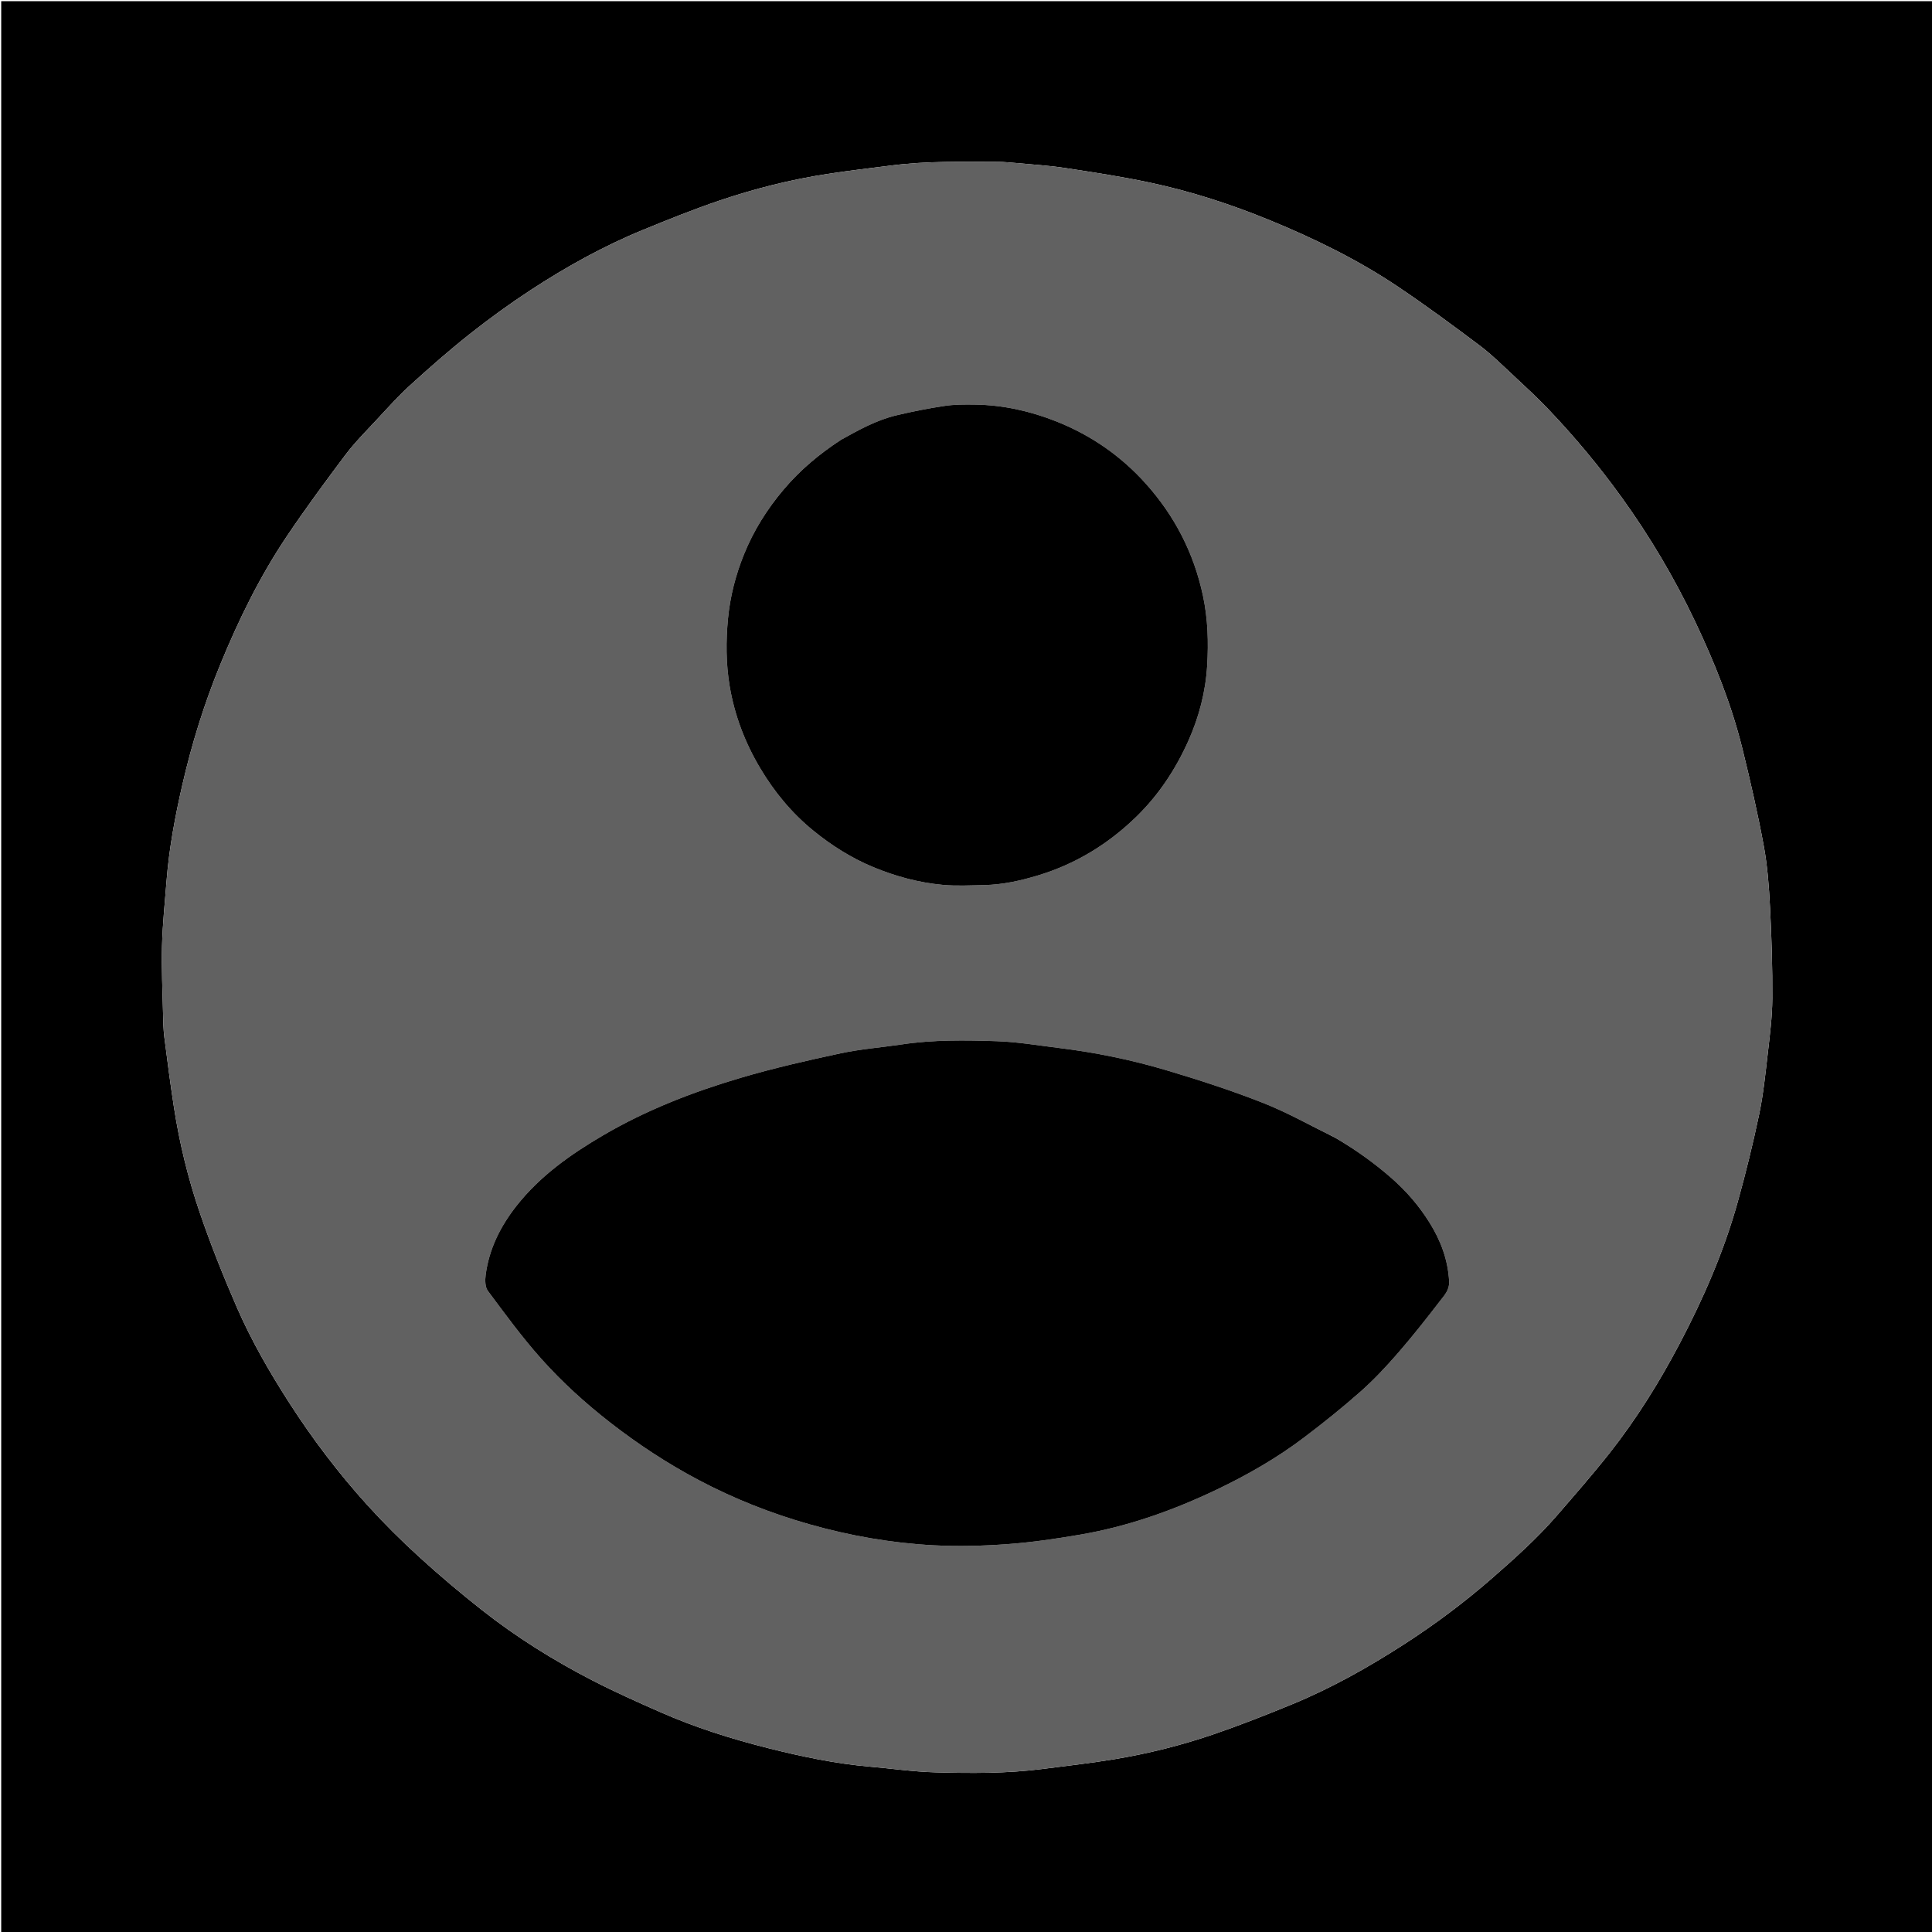 <svg version="1.1" id="Layer_1" xmlns="http://www.w3.org/2000/svg" xmlns:xlink="http://www.w3.org/1999/xlink" x="0px" y="0px"
	 width="100%" viewBox="0 0 1600 1600" enable-background="new 0 0 1600 1600" xml:space="preserve">
<path fill="#000000" opacity="1" stroke="none" 
	d="
M900,1601 
	C600,1601 300.5,1601 1,1601 
	C1,1067.667 1,534.334 1,1 
	C534.333,1 1067.666,1 1601,1 
	C1601,534.333 1601,1067.666 1601,1601 
	C1367.5,1601 1134,1601 900,1601 
M841.415,135 
	C836.633,134.668 831.852,134.061 827.069,134.048 
	C797.521,133.969 767.942,133.264 738.523,136.994 
	C720.881,139.232 703.209,141.298 685.635,143.99 
	C654.993,148.684 624.961,156.221 595.647,166.158 
	C574.143,173.449 553.026,181.96 532.01,190.593 
	C499.546,203.929 468.95,220.973 439.622,240.127 
	C422.26,251.467 405.411,263.71 389.142,276.571 
	C372.177,289.983 355.888,304.298 339.879,318.851 
	C329.935,327.89 320.921,337.975 311.748,347.829 
	C302.952,357.278 293.767,366.493 286.026,376.77 
	C269.385,398.865 252.98,421.184 237.546,444.13 
	C215.18,477.38 197.619,513.291 182.436,550.312 
	C169.173,582.653 158.807,615.968 151.002,650.057 
	C145.044,676.077 140.091,702.272 137.988,728.924 
	C136.558,747.047 134.664,765.168 134.183,783.322 
	C133.69,801.917 134.608,820.552 135.031,839.167 
	C135.182,845.788 135.287,852.451 136.112,859.007 
	C138.54,878.282 141.07,897.551 144.019,916.751 
	C148.599,946.574 155.739,975.895 165.482,1004.374 
	C174.535,1030.837 184.94,1056.905 196.099,1082.56 
	C208.226,1110.441 223.48,1136.793 239.948,1162.362 
	C259.181,1192.225 280.649,1220.471 304.511,1246.757 
	C318.001,1261.619 332.303,1275.837 347.135,1289.363 
	C363.841,1304.597 381.16,1319.226 398.919,1333.222 
	C427.603,1355.828 458.535,1375.142 490.986,1391.844 
	C509.171,1401.205 527.901,1409.552 546.626,1417.811 
	C575.475,1430.536 605.512,1440.023 636.017,1447.705 
	C663.774,1454.696 691.829,1460.599 720.461,1463.08 
	C738.549,1464.647 756.599,1467.303 774.71,1467.781 
	C804.237,1468.56 833.835,1468.786 863.25,1465.007 
	C883.174,1462.447 903.155,1460.19 922.962,1456.904 
	C950.91,1452.268 978.413,1445.396 1005.199,1436.213 
	C1026.994,1428.741 1048.477,1420.28 1069.795,1411.518 
	C1102.252,1398.177 1132.793,1381.04 1162.243,1362.075 
	C1187.905,1345.549 1212.362,1327.336 1235.408,1307.228 
	C1254.43,1290.631 1273.209,1273.811 1289.74,1254.688 
	C1304.426,1237.699 1319.25,1220.792 1333.147,1203.166 
	C1355.448,1174.879 1374.4,1144.33 1391.157,1112.465 
	C1410.779,1075.151 1427.575,1036.591 1438.955,995.934 
	C1445.687,971.885 1451.664,947.58 1456.798,923.142 
	C1460.276,906.586 1462.011,889.635 1463.949,872.794 
	C1465.704,857.545 1467.673,842.214 1467.773,826.908 
	C1467.939,801.68 1467.129,776.419 1465.853,751.217 
	C1464.995,734.267 1463.752,717.185 1460.675,700.533 
	C1455.69,673.557 1449.57,646.76 1442.997,620.118 
	C1433.966,583.516 1419.937,548.632 1403.787,514.658 
	C1386.682,478.674 1366.475,444.483 1343.135,412.114 
	C1324.544,386.331 1304.279,361.991 1282.382,339.012 
	C1273.215,329.392 1263.441,320.336 1253.703,311.281 
	C1244.371,302.603 1235.263,293.55 1225.114,285.915 
	C1203.009,269.287 1180.707,252.855 1157.747,237.443 
	C1124.478,215.111 1088.564,197.55 1051.544,182.365 
	C1019.356,169.162 986.278,158.425 952.245,151.199 
	C928.935,146.25 905.315,142.675 881.744,139.078 
	C868.716,137.089 855.502,136.319 841.415,135 
z"/>
<path fill="#616161" opacity="1" stroke="none" 
	d="
M841.894,135 
	C855.502,136.319 868.716,137.089 881.744,139.078 
	C905.315,142.675 928.935,146.25 952.245,151.199 
	C986.278,158.425 1019.356,169.162 1051.544,182.365 
	C1088.564,197.55 1124.478,215.111 1157.747,237.443 
	C1180.707,252.855 1203.009,269.287 1225.114,285.915 
	C1235.263,293.55 1244.371,302.603 1253.703,311.281 
	C1263.441,320.336 1273.215,329.392 1282.382,339.012 
	C1304.279,361.991 1324.544,386.331 1343.135,412.114 
	C1366.475,444.483 1386.682,478.674 1403.787,514.658 
	C1419.937,548.632 1433.966,583.516 1442.997,620.118 
	C1449.57,646.76 1455.69,673.557 1460.675,700.533 
	C1463.752,717.185 1464.995,734.267 1465.853,751.217 
	C1467.129,776.419 1467.939,801.68 1467.773,826.908 
	C1467.673,842.214 1465.704,857.545 1463.949,872.794 
	C1462.011,889.635 1460.276,906.586 1456.798,923.142 
	C1451.664,947.58 1445.687,971.885 1438.955,995.934 
	C1427.575,1036.591 1410.779,1075.151 1391.157,1112.465 
	C1374.4,1144.33 1355.448,1174.879 1333.147,1203.166 
	C1319.25,1220.792 1304.426,1237.699 1289.74,1254.688 
	C1273.209,1273.811 1254.43,1290.631 1235.408,1307.228 
	C1212.362,1327.336 1187.905,1345.549 1162.243,1362.075 
	C1132.793,1381.04 1102.252,1398.177 1069.795,1411.518 
	C1048.477,1420.28 1026.994,1428.741 1005.199,1436.213 
	C978.413,1445.396 950.91,1452.268 922.962,1456.904 
	C903.155,1460.19 883.174,1462.447 863.25,1465.007 
	C833.835,1468.786 804.237,1468.56 774.71,1467.781 
	C756.599,1467.303 738.549,1464.647 720.461,1463.08 
	C691.829,1460.599 663.774,1454.696 636.017,1447.705 
	C605.512,1440.023 575.475,1430.536 546.626,1417.811 
	C527.901,1409.552 509.171,1401.205 490.986,1391.844 
	C458.535,1375.142 427.603,1355.828 398.919,1333.222 
	C381.16,1319.226 363.841,1304.597 347.135,1289.363 
	C332.303,1275.837 318.001,1261.619 304.511,1246.757 
	C280.649,1220.471 259.181,1192.225 239.948,1162.362 
	C223.48,1136.793 208.226,1110.441 196.099,1082.56 
	C184.94,1056.905 174.535,1030.837 165.482,1004.374 
	C155.739,975.895 148.599,946.574 144.019,916.751 
	C141.07,897.551 138.54,878.282 136.112,859.007 
	C135.287,852.451 135.182,845.788 135.031,839.167 
	C134.608,820.552 133.69,801.917 134.183,783.322 
	C134.664,765.168 136.558,747.047 137.988,728.924 
	C140.091,702.272 145.044,676.077 151.002,650.057 
	C158.807,615.968 169.173,582.653 182.436,550.312 
	C197.619,513.291 215.18,477.38 237.546,444.13 
	C252.98,421.184 269.385,398.865 286.026,376.77 
	C293.767,366.493 302.952,357.278 311.748,347.829 
	C320.921,337.975 329.935,327.89 339.879,318.851 
	C355.888,304.298 372.177,289.983 389.142,276.571 
	C405.411,263.71 422.26,251.467 439.622,240.127 
	C468.95,220.973 499.546,203.929 532.01,190.593 
	C553.026,181.96 574.143,173.449 595.647,166.158 
	C624.961,156.221 654.993,148.684 685.635,143.99 
	C703.209,141.298 720.881,139.232 738.523,136.994 
	C767.942,133.264 797.521,133.969 827.069,134.048 
	C831.852,134.061 836.633,134.668 841.894,135 
M1105.495,941.997 
	C1085.621,932.318 1066.255,921.347 1045.744,913.285 
	C1019.444,902.948 992.446,894.201 965.338,886.151 
	C936.472,877.578 906.928,871.564 876.983,867.898 
	C859.812,865.796 842.645,862.838 825.411,862.267 
	C799.237,861.4 772.967,861.03 746.89,864.94 
	C729.959,867.479 712.776,868.758 696.078,872.338 
	C668.284,878.297 640.482,884.61 613.241,892.662 
	C573.667,904.36 535.223,919.265 499.441,940.243 
	C472.526,956.024 447.261,973.811 427.703,998.704 
	C414.406,1015.627 405.065,1034.258 402.222,1055.703 
	C401.644,1060.064 401.661,1065.855 404.027,1069.034 
	C418.289,1088.198 432.43,1107.583 448.323,1125.365 
	C465.535,1144.624 484.712,1162.03 505.21,1178.005 
	C528.318,1196.013 552.667,1211.991 578.482,1225.651 
	C607.838,1241.184 638.59,1253.374 670.625,1262.424 
	C704.217,1271.914 738.416,1277.898 773.172,1279.736 
	C793.543,1280.813 814.116,1280.257 834.475,1278.762 
	C854.63,1277.282 874.739,1274.327 894.676,1270.903 
	C934.206,1264.115 971.723,1250.799 1007.824,1233.532 
	C1033.017,1221.483 1057.243,1207.616 1079.552,1190.775 
	C1095.73,1178.561 1111.596,1165.848 1126.77,1152.418 
	C1137.816,1142.641 1147.989,1131.75 1157.679,1120.598 
	C1169.893,1106.539 1181.441,1091.879 1192.796,1077.109 
	C1196.261,1072.602 1200.466,1068.22 1200.119,1061.369 
	C1199.208,1043.398 1193.122,1027.255 1183.71,1012.254 
	C1175.064,998.473 1164.569,986.3 1152.232,975.528 
	C1137.87,962.987 1122.511,952.006 1105.495,941.997 
M696.068,364.5 
	C678.508,375.94 662.65,389.271 649.05,405.339 
	C635.28,421.609 624.098,439.407 616.133,459.128 
	C609.261,476.141 604.694,493.788 602.92,512.136 
	C601.108,530.878 601.172,549.61 604.268,568.139 
	C608.298,592.253 616.891,614.816 629.394,635.896 
	C641.239,655.867 655.851,673.53 673.847,688.125 
	C688.86,700.301 705.155,710.605 723.138,718.077 
	C741.673,725.779 760.897,730.963 780.815,732.802 
	C792.118,733.845 803.598,733.189 814.992,732.964 
	C830.259,732.663 845.041,729.391 859.601,724.985 
	C890.701,715.573 917.651,699.125 940.867,676.563 
	C959.454,658.5 973.536,637.241 984.107,613.621 
	C993.008,593.73 998.435,572.781 999.726,551.176 
	C1000.88,531.885 1000.337,512.55 996.228,493.304 
	C988.7,458.042 972.83,427.247 948.945,400.587 
	C928.323,377.571 903.419,360.325 874.642,348.942 
	C853.013,340.387 830.551,335.384 807.22,335.07 
	C798.944,334.959 790.548,334.927 782.401,336.15 
	C768.941,338.17 755.537,340.815 742.294,343.973 
	C725.93,347.874 711.281,356.004 696.068,364.5 
z"/>
<path fill="#000000" opacity="1" stroke="none" 
	d="
M1105.773,942.239 
	C1122.511,952.006 1137.87,962.987 1152.232,975.528 
	C1164.569,986.3 1175.064,998.473 1183.71,1012.254 
	C1193.122,1027.255 1199.208,1043.398 1200.119,1061.369 
	C1200.466,1068.22 1196.261,1072.602 1192.796,1077.109 
	C1181.441,1091.879 1169.893,1106.539 1157.679,1120.598 
	C1147.989,1131.75 1137.816,1142.641 1126.77,1152.418 
	C1111.596,1165.848 1095.73,1178.561 1079.552,1190.775 
	C1057.243,1207.616 1033.017,1221.483 1007.824,1233.532 
	C971.723,1250.799 934.206,1264.115 894.676,1270.903 
	C874.739,1274.327 854.63,1277.282 834.475,1278.762 
	C814.116,1280.257 793.543,1280.813 773.172,1279.736 
	C738.416,1277.898 704.217,1271.914 670.625,1262.424 
	C638.59,1253.374 607.838,1241.184 578.482,1225.651 
	C552.667,1211.991 528.318,1196.013 505.21,1178.005 
	C484.712,1162.03 465.535,1144.624 448.323,1125.365 
	C432.43,1107.583 418.289,1088.198 404.027,1069.034 
	C401.661,1065.855 401.644,1060.064 402.222,1055.703 
	C405.065,1034.258 414.406,1015.627 427.703,998.704 
	C447.261,973.811 472.526,956.024 499.441,940.243 
	C535.223,919.265 573.667,904.36 613.241,892.662 
	C640.482,884.61 668.284,878.297 696.078,872.338 
	C712.776,868.758 729.959,867.479 746.89,864.94 
	C772.967,861.03 799.237,861.4 825.411,862.267 
	C842.645,862.838 859.812,865.796 876.983,867.898 
	C906.928,871.564 936.472,877.578 965.338,886.151 
	C992.446,894.201 1019.444,902.948 1045.744,913.285 
	C1066.255,921.347 1085.621,932.318 1105.773,942.239 
z"/>
<path fill="#000000" opacity="1" stroke="none" 
	d="
M696.38,364.304 
	C711.281,356.004 725.93,347.874 742.294,343.973 
	C755.537,340.815 768.941,338.17 782.401,336.15 
	C790.548,334.927 798.944,334.959 807.22,335.07 
	C830.551,335.384 853.013,340.387 874.642,348.942 
	C903.419,360.325 928.323,377.571 948.945,400.587 
	C972.83,427.247 988.7,458.042 996.228,493.304 
	C1000.337,512.55 1000.88,531.885 999.726,551.176 
	C998.435,572.781 993.008,593.73 984.107,613.621 
	C973.536,637.241 959.454,658.5 940.867,676.563 
	C917.651,699.125 890.701,715.573 859.601,724.985 
	C845.041,729.391 830.259,732.663 814.992,732.964 
	C803.598,733.189 792.118,733.845 780.815,732.802 
	C760.897,730.963 741.673,725.779 723.138,718.077 
	C705.155,710.605 688.86,700.301 673.847,688.125 
	C655.851,673.53 641.239,655.867 629.394,635.896 
	C616.891,614.816 608.298,592.253 604.268,568.139 
	C601.172,549.61 601.108,530.878 602.92,512.136 
	C604.694,493.788 609.261,476.141 616.133,459.128 
	C624.098,439.407 635.28,421.609 649.05,405.339 
	C662.65,389.271 678.508,375.94 696.38,364.304 
z"/>
</svg>